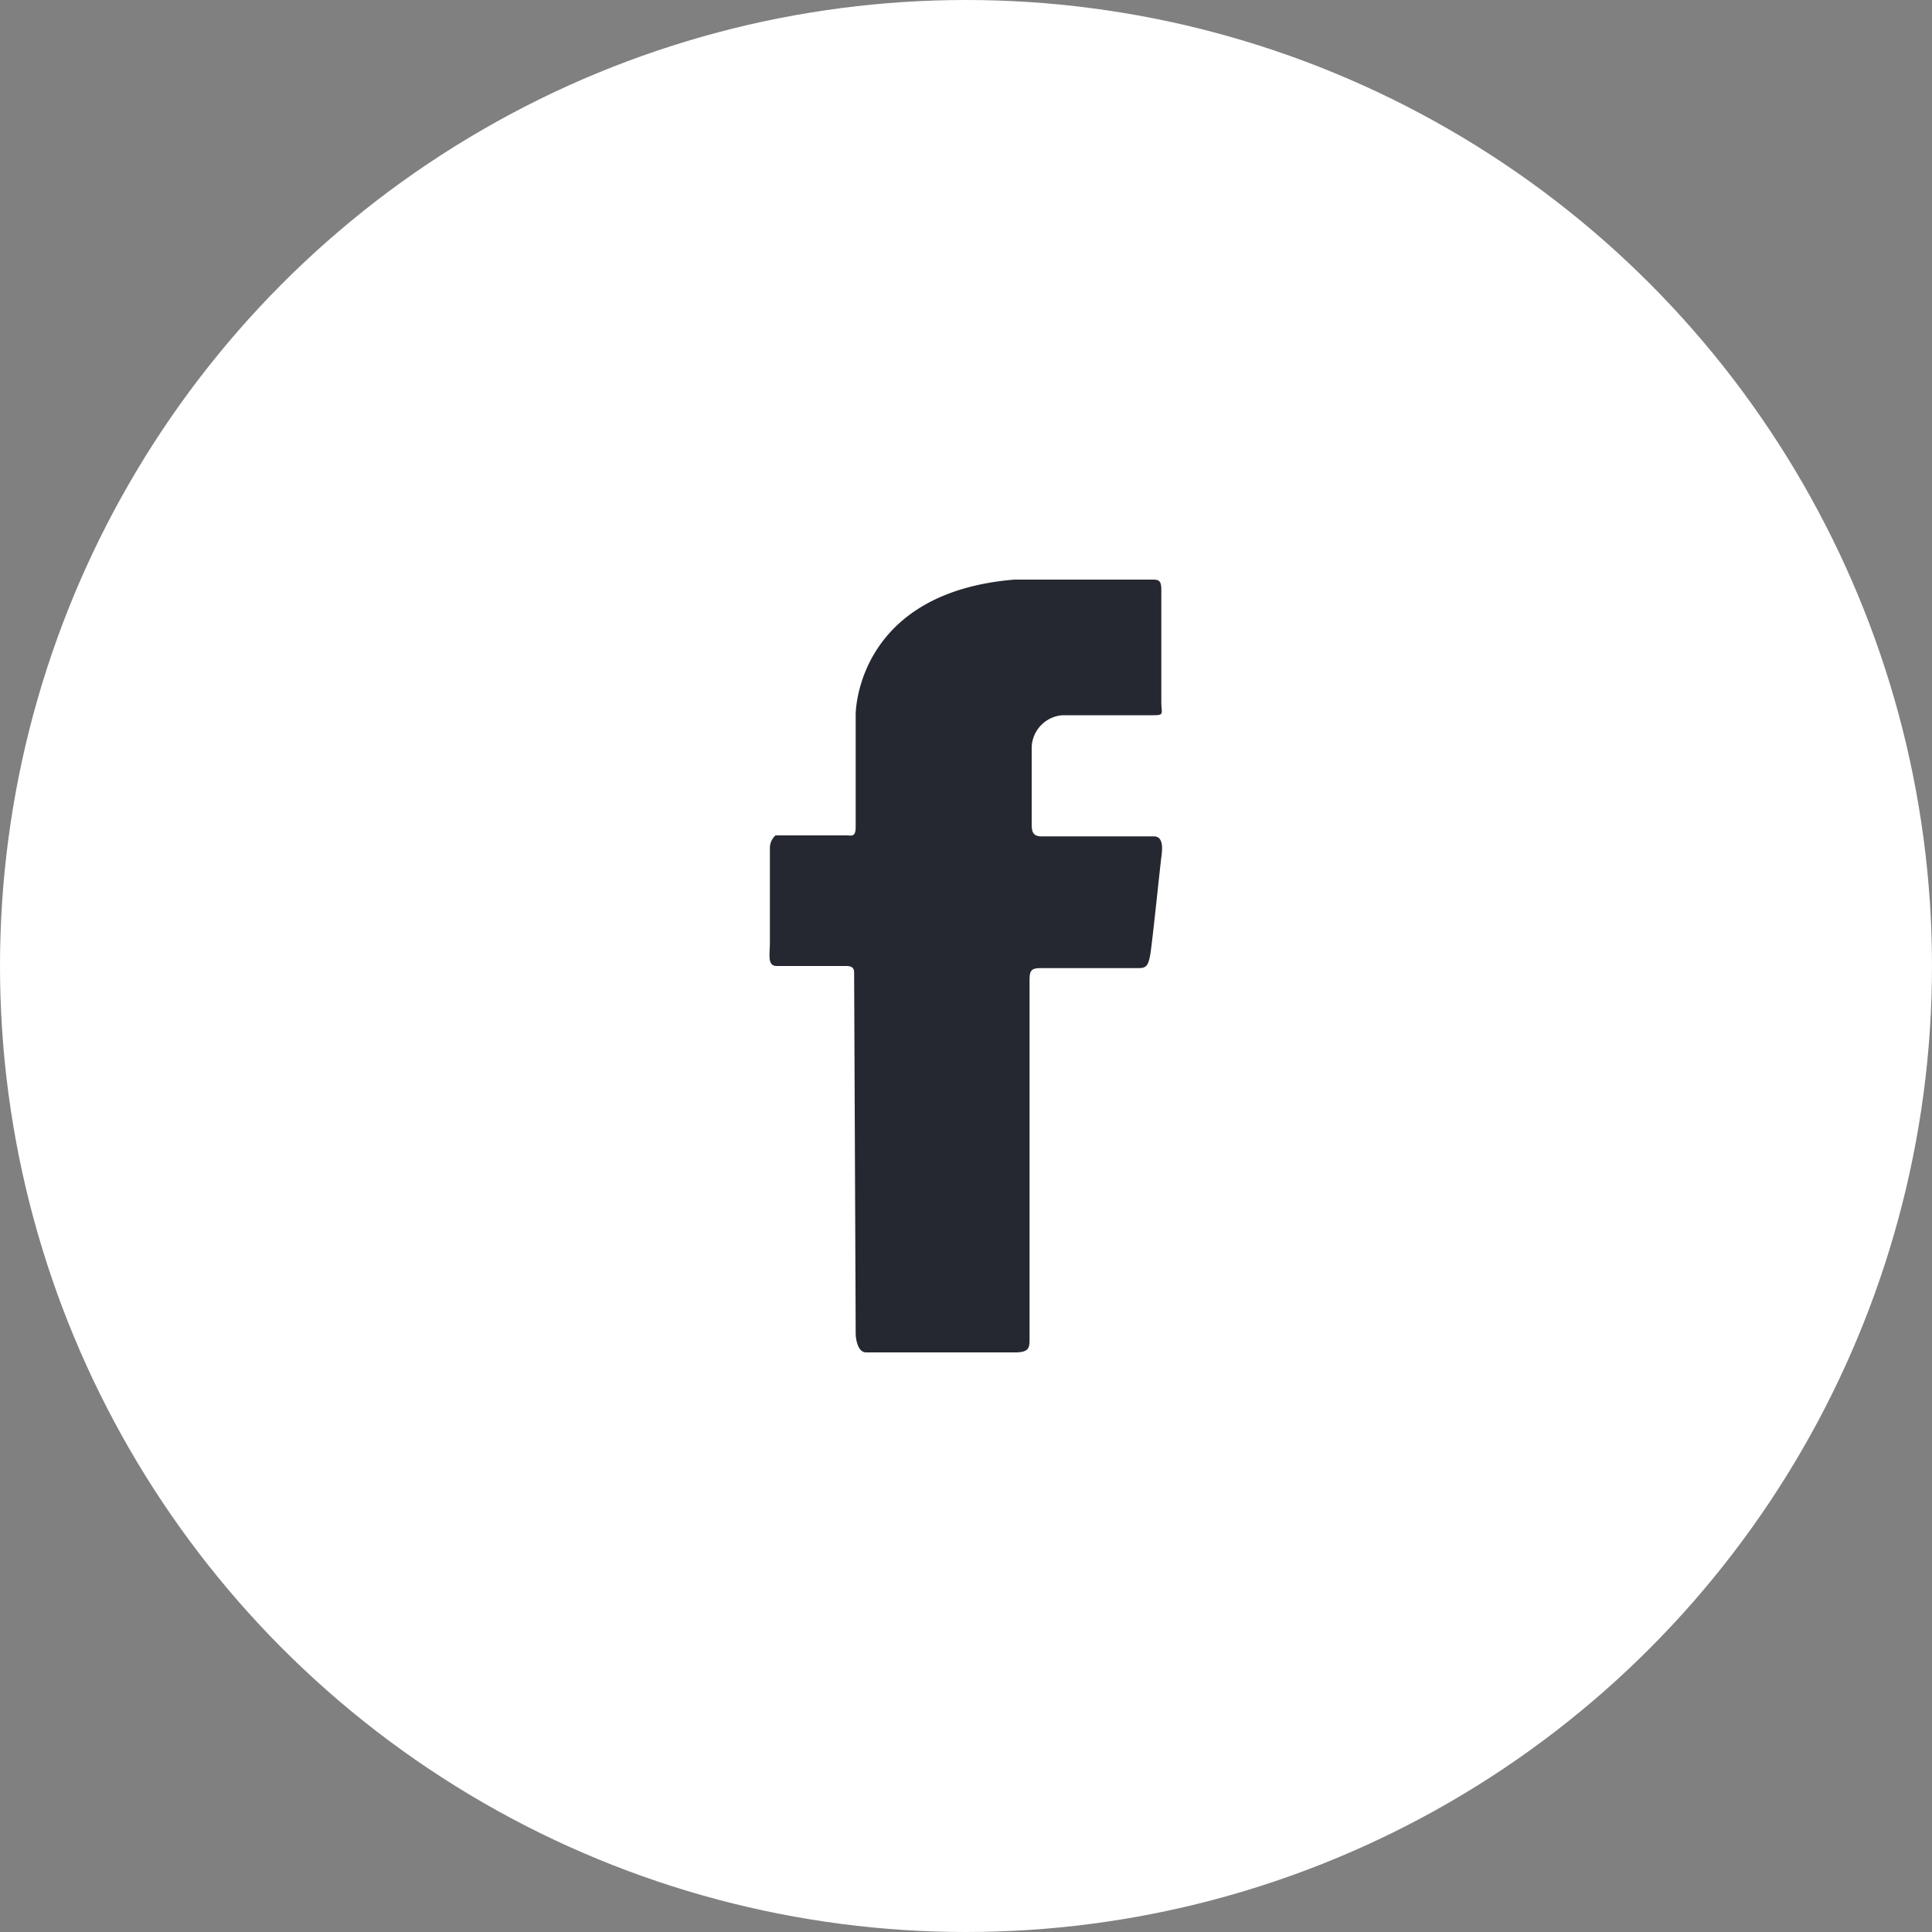 <svg xmlns="http://www.w3.org/2000/svg" viewBox="0 0 100 100"><rect x="0" y="0" width="100" height="100" fill="#808080" stroke="none"/><defs><style>.cls-1{fill:#fff;}.cls-2{fill:#252830;}</style></defs><g id="FB_icon" data-name="FB icon"><circle class="cls-1" cx="50" cy="50" r="50"/><path class="cls-2" d="M40.14,43.24h3.67c.26,0,.48.11.48-.44V37c0-.65.4-6.36,8.22-7H59.6c.33,0,.51,0,.51.51v5.82c0,.62.18.69-.44.69H55a1.72,1.72,0,0,0-1.6,1.64v4c0,.4.07.63.51.63h5.81c.4,0,.48.39.4,1s-.47,4.44-.58,5.1-.25.72-.65.72h-5c-.47,0-.6.08-.6.6V69.25c0,.5,0,.75-.76.75h-7.7c-.43,0-.54-.68-.54-1s-.08-18.36-.08-18.58,0-.42-.42-.42H40.21c-.51,0-.36-.57-.36-1.26v-4.8A.88.88,0,0,1,40.14,43.24Z"/></g></svg>